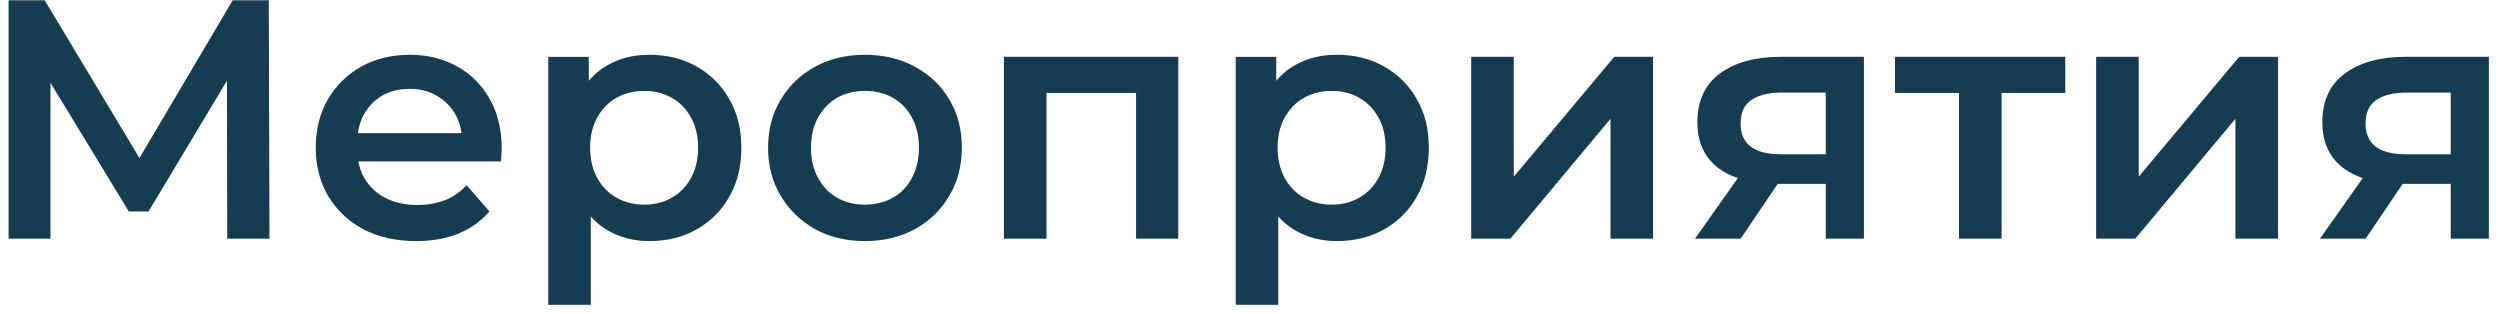 <svg width="199" height="25" viewBox="0 0 199 25" fill="none" xmlns="http://www.w3.org/2000/svg">
<path d="M195.078 19V14.066L195.566 14.635H191.228C189.24 14.635 187.677 14.22 186.539 13.388C185.418 12.539 184.858 11.319 184.858 9.728C184.858 8.03 185.454 6.737 186.647 5.852C187.858 4.966 189.466 4.523 191.472 4.523H198.114V19H195.078ZM184.668 19L188.572 13.47H192.042L188.301 19H184.668ZM195.078 12.982V6.475L195.566 7.37H191.581C190.533 7.37 189.719 7.569 189.141 7.966C188.581 8.346 188.301 8.969 188.301 9.837C188.301 11.463 189.358 12.277 191.472 12.277H195.566L195.078 12.982Z" fill="#163C51"/>
<path d="M166.852 19V4.523H170.24V14.066L178.238 4.523H181.328V19H177.939V9.457L169.969 19H166.852Z" fill="#163C51"/>
<path d="M155.936 19V6.584L156.723 7.397H150.84V4.523H164.395V7.397H158.539L159.325 6.584V19H155.936Z" fill="#163C51"/>
<path d="M145.332 19V14.066L145.82 14.635H141.482C139.494 14.635 137.931 14.22 136.792 13.388C135.672 12.539 135.112 11.319 135.112 9.728C135.112 8.03 135.708 6.737 136.901 5.852C138.112 4.966 139.72 4.523 141.726 4.523H148.368V19H145.332ZM134.922 19L138.826 13.47H142.296L138.555 19H134.922ZM145.332 12.982V6.475L145.82 7.37H141.835C140.787 7.37 139.973 7.569 139.395 7.966C138.835 8.346 138.555 8.969 138.555 9.837C138.555 11.463 139.612 12.277 141.726 12.277H145.82L145.332 12.982Z" fill="#163C51"/>
<path d="M117.107 19V4.523H120.496V14.066L128.493 4.523H131.584V19H128.195V9.457L120.225 19H117.107Z" fill="#163C51"/>
<path d="M106.388 19.19C105.213 19.19 104.138 18.919 103.162 18.377C102.204 17.835 101.436 17.021 100.857 15.937C100.297 14.835 100.017 13.443 100.017 11.762C100.017 10.063 100.288 8.672 100.83 7.587C101.391 6.503 102.15 5.699 103.107 5.175C104.065 4.632 105.159 4.361 106.388 4.361C107.815 4.361 109.072 4.669 110.156 5.283C111.258 5.898 112.126 6.756 112.758 7.858C113.409 8.961 113.734 10.262 113.734 11.762C113.734 13.262 113.409 14.573 112.758 15.693C112.126 16.796 111.258 17.654 110.156 18.268C109.072 18.883 107.815 19.19 106.388 19.19ZM98.363 24.26V4.524H101.589V7.94L101.481 11.789L101.752 15.639V24.26H98.363ZM106.008 16.29C106.821 16.29 107.544 16.109 108.177 15.747C108.828 15.386 109.343 14.862 109.722 14.175C110.102 13.488 110.291 12.684 110.291 11.762C110.291 10.822 110.102 10.018 109.722 9.349C109.343 8.663 108.828 8.139 108.177 7.777C107.544 7.416 106.821 7.235 106.008 7.235C105.195 7.235 104.463 7.416 103.812 7.777C103.162 8.139 102.647 8.663 102.267 9.349C101.888 10.018 101.698 10.822 101.698 11.762C101.698 12.684 101.888 13.488 102.267 14.175C102.647 14.862 103.162 15.386 103.812 15.747C104.463 16.109 105.195 16.29 106.008 16.29Z" fill="#163C51"/>
<path d="M79.912 19V4.523H93.792V19H90.431V6.611L91.217 7.397H82.515L83.301 6.611V19H79.912Z" fill="#163C51"/>
<path d="M68.838 19.19C67.356 19.19 66.037 18.874 64.88 18.241C63.723 17.591 62.81 16.705 62.142 15.585C61.473 14.464 61.139 13.19 61.139 11.762C61.139 10.316 61.473 9.042 62.142 7.94C62.81 6.819 63.723 5.943 64.88 5.31C66.037 4.678 67.356 4.361 68.838 4.361C70.338 4.361 71.666 4.678 72.823 5.31C73.998 5.943 74.91 6.81 75.561 7.913C76.23 9.015 76.564 10.298 76.564 11.762C76.564 13.19 76.23 14.464 75.561 15.585C74.91 16.705 73.998 17.591 72.823 18.241C71.666 18.874 70.338 19.19 68.838 19.19ZM68.838 16.29C69.669 16.29 70.41 16.109 71.061 15.747C71.711 15.386 72.217 14.862 72.579 14.175C72.958 13.488 73.148 12.684 73.148 11.762C73.148 10.822 72.958 10.018 72.579 9.349C72.217 8.663 71.711 8.139 71.061 7.777C70.41 7.416 69.678 7.235 68.865 7.235C68.034 7.235 67.293 7.416 66.642 7.777C66.009 8.139 65.503 8.663 65.124 9.349C64.744 10.018 64.555 10.822 64.555 11.762C64.555 12.684 64.744 13.488 65.124 14.175C65.503 14.862 66.009 15.386 66.642 15.747C67.293 16.109 68.025 16.29 68.838 16.29Z" fill="#163C51"/>
<path d="M51.665 19.19C50.49 19.19 49.415 18.919 48.439 18.377C47.481 17.835 46.713 17.021 46.135 15.937C45.574 14.835 45.294 13.443 45.294 11.762C45.294 10.063 45.565 8.672 46.108 7.587C46.668 6.503 47.427 5.699 48.385 5.175C49.343 4.632 50.436 4.361 51.665 4.361C53.093 4.361 54.349 4.669 55.433 5.283C56.536 5.898 57.403 6.756 58.036 7.858C58.686 8.961 59.012 10.262 59.012 11.762C59.012 13.262 58.686 14.573 58.036 15.693C57.403 16.796 56.536 17.654 55.433 18.268C54.349 18.883 53.093 19.19 51.665 19.19ZM43.641 24.26V4.524H46.867V7.94L46.758 11.789L47.029 15.639V24.26H43.641ZM51.285 16.29C52.099 16.29 52.822 16.109 53.454 15.747C54.105 15.386 54.62 14.862 54.999 14.175C55.379 13.488 55.569 12.684 55.569 11.762C55.569 10.822 55.379 10.018 54.999 9.349C54.62 8.663 54.105 8.139 53.454 7.777C52.822 7.416 52.099 7.235 51.285 7.235C50.472 7.235 49.74 7.416 49.09 7.777C48.439 8.139 47.924 8.663 47.544 9.349C47.165 10.018 46.975 10.822 46.975 11.762C46.975 12.684 47.165 13.488 47.544 14.175C47.924 14.862 48.439 15.386 49.09 15.747C49.74 16.109 50.472 16.29 51.285 16.29Z" fill="#163C51"/>
<path d="M33.13 19.19C31.522 19.19 30.112 18.874 28.901 18.241C27.708 17.591 26.777 16.705 26.109 15.585C25.458 14.464 25.133 13.19 25.133 11.762C25.133 10.316 25.449 9.042 26.082 7.94C26.732 6.819 27.618 5.943 28.738 5.31C29.877 4.678 31.169 4.361 32.615 4.361C34.025 4.361 35.281 4.669 36.383 5.283C37.486 5.898 38.353 6.765 38.986 7.886C39.618 9.006 39.935 10.325 39.935 11.844C39.935 11.988 39.926 12.151 39.907 12.332C39.907 12.512 39.898 12.684 39.88 12.847H27.817V10.597H38.091L36.763 11.301C36.781 10.47 36.609 9.738 36.248 9.105C35.886 8.473 35.389 7.976 34.757 7.614C34.142 7.253 33.428 7.072 32.615 7.072C31.784 7.072 31.052 7.253 30.419 7.614C29.805 7.976 29.317 8.482 28.955 9.133C28.612 9.765 28.44 10.515 28.44 11.383V11.925C28.44 12.792 28.639 13.56 29.037 14.229C29.434 14.898 29.994 15.413 30.717 15.774C31.44 16.136 32.272 16.317 33.212 16.317C34.025 16.317 34.757 16.19 35.407 15.937C36.058 15.684 36.636 15.287 37.142 14.744L38.959 16.832C38.308 17.591 37.486 18.178 36.492 18.594C35.516 18.991 34.395 19.19 33.13 19.19Z" fill="#163C51"/>
<path d="M0.684 19V0.023H3.557L11.88 13.876H10.335L18.522 0.023H21.395L21.45 19H18.088L18.061 5.256H18.766L11.826 16.831H10.253L3.205 5.256H4.018V19H0.684Z" fill="#163C51"/>
</svg>
